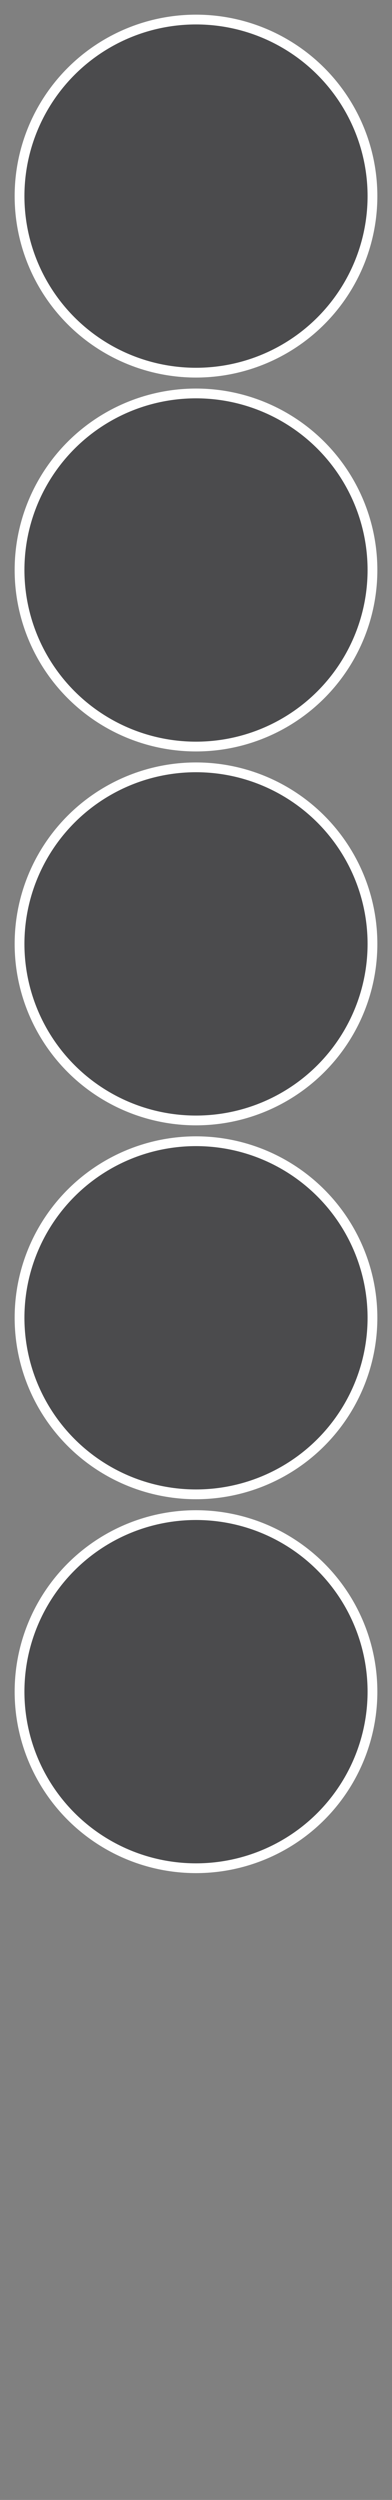 <svg width="321" height="2046" viewBox="0 0 321 2046" fill="none" xmlns="http://www.w3.org/2000/svg">
  <rect x="0" y="0" width="321" height="2046" fill="#808080" stroke="none"/>
  <!-- 5 checkers, all circles, evenly spaced with 16px gap at top and between each, with full white border -->
  <!-- Circles: fill=#4A4A4C, border: full circle, stroke=#FFFFFF, stroke-width=8 -->
  <g>
    <!-- Checker 1 (top) -->
    <circle cx="160.5" cy="160.5" r="144.5" fill="#4A4A4C" opacity="0.98"/>
    <circle cx="160.5" cy="160.5" r="144.5" stroke="#FFFFFF" stroke-width="8" fill="none" opacity="1"/>
  </g>
  <g>
    <!-- Checker 2 -->
    <circle cx="160.5" cy="466.5" r="144.5" fill="#4A4A4C" opacity="0.98"/>
    <circle cx="160.5" cy="466.5" r="144.5" stroke="#FFFFFF" stroke-width="8" fill="none" opacity="1"/>
  </g>
  <g>
    <!-- Checker 3 -->
    <circle cx="160.5" cy="772.5" r="144.5" fill="#4A4A4C" opacity="0.98"/>
    <circle cx="160.5" cy="772.5" r="144.5" stroke="#FFFFFF" stroke-width="8" fill="none" opacity="1"/>
  </g>
  <g>
    <!-- Checker 4 -->
    <circle cx="160.5" cy="1078.5" r="144.5" fill="#4A4A4C" opacity="0.98"/>
    <circle cx="160.5" cy="1078.5" r="144.5" stroke="#FFFFFF" stroke-width="8" fill="none" opacity="1"/>
  </g>
  <g>
    <!-- Checker 5 (bottom in this new arrangement) -->
    <circle cx="160.5" cy="1384.5" r="144.5" fill="#4A4A4C" opacity="0.98"/>
    <circle cx="160.5" cy="1384.5" r="144.5" stroke="#FFFFFF" stroke-width="8" fill="none" opacity="1"/>
  </g>
</svg>